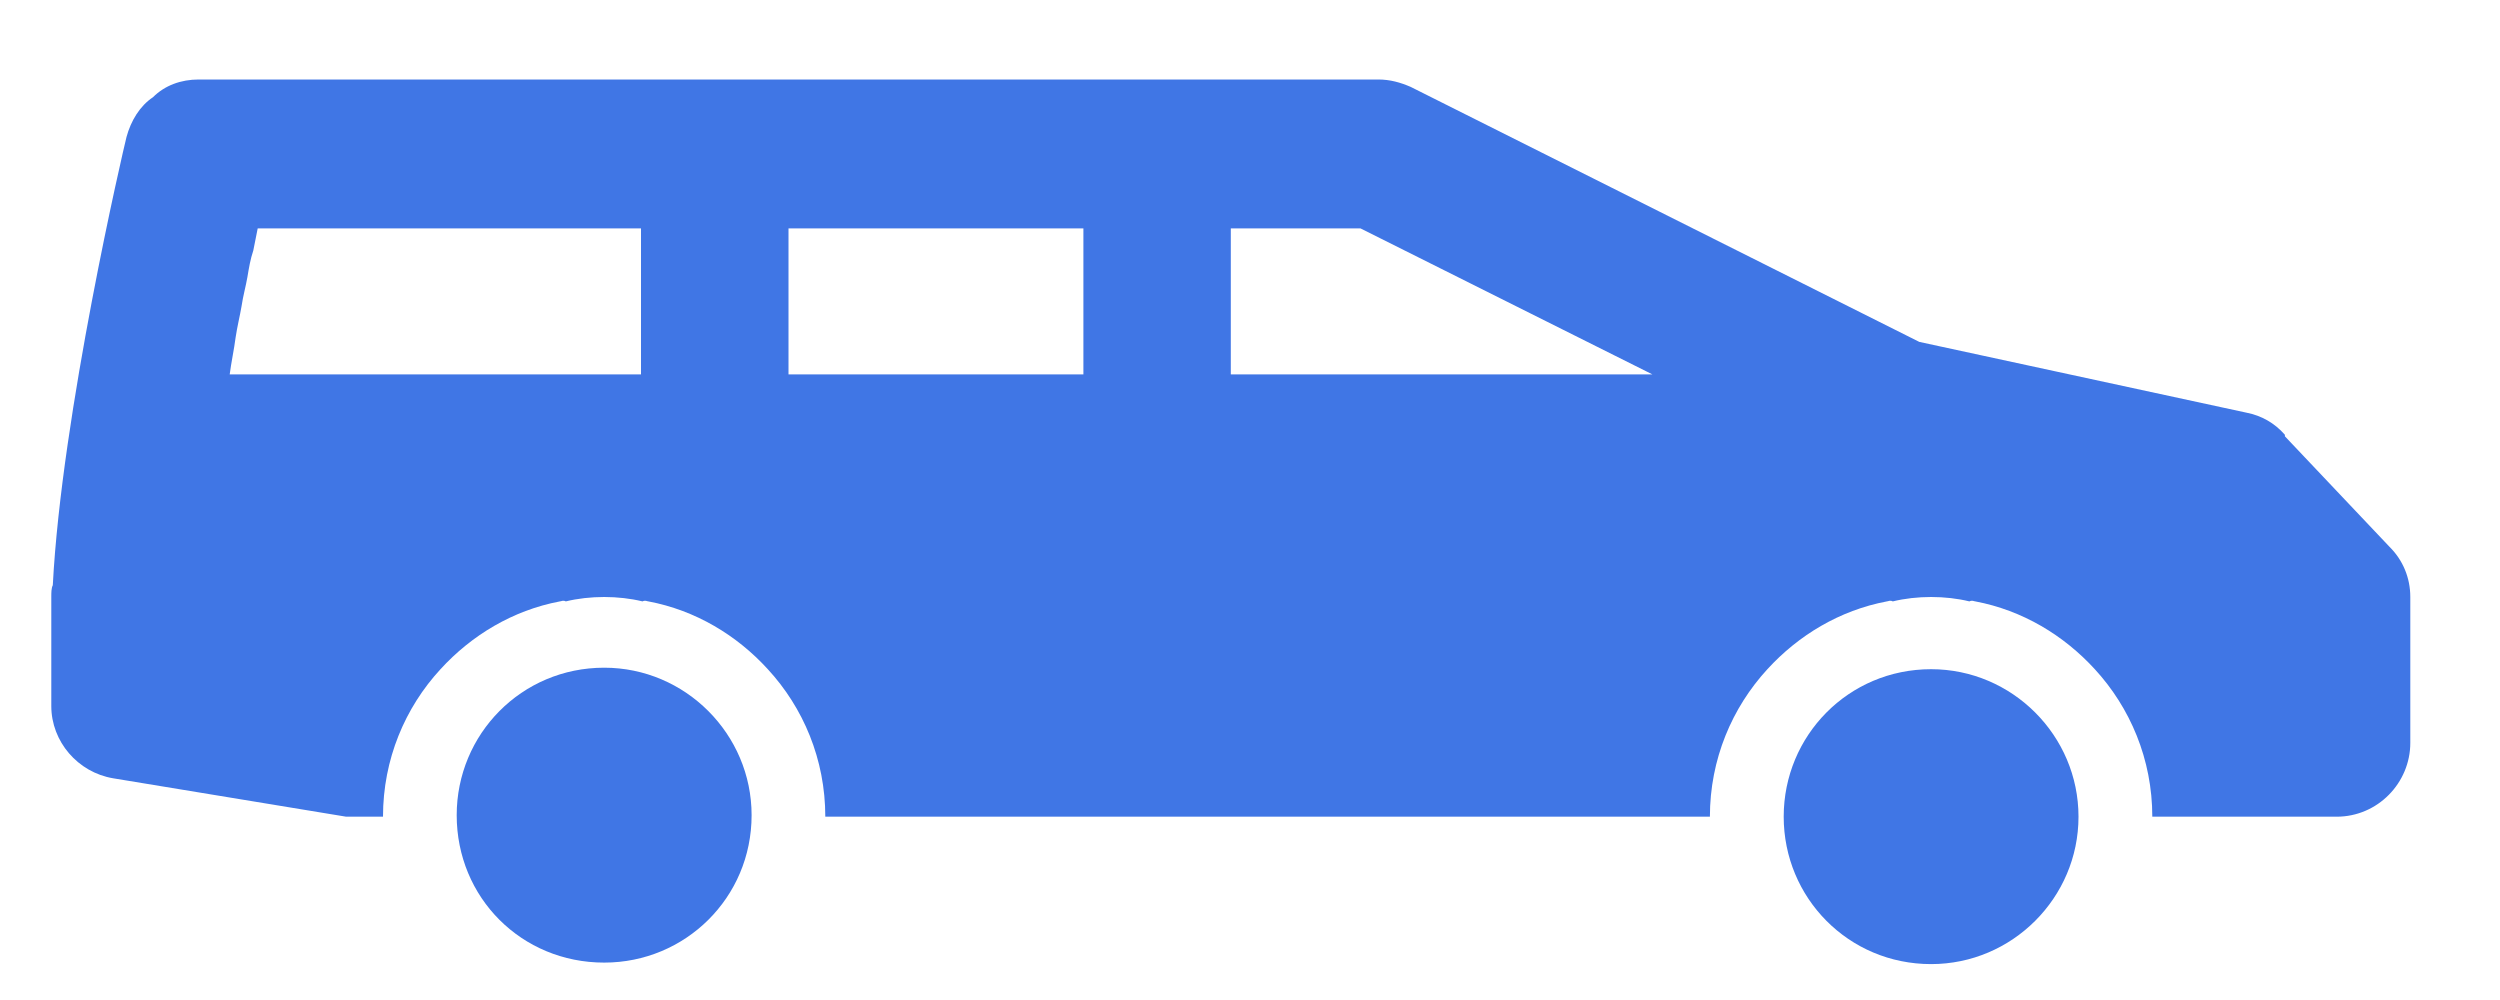 <svg width="25" height="10" viewBox="0 0 25 10" fill="none" xmlns="http://www.w3.org/2000/svg">
<path d="M6.042 6.677C5.216 6.677 4.567 7.341 4.567 8.152C4.567 8.977 5.216 9.626 6.042 9.626C6.853 9.626 7.516 8.977 7.516 8.152C7.516 7.341 6.853 6.677 6.042 6.677Z" fill="#4076E5"/>
<path d="M19.311 6.692C18.485 6.692 17.837 7.356 17.837 8.167C17.837 8.978 18.485 9.641 19.311 9.641C20.122 9.641 20.785 8.978 20.785 8.167C20.785 7.356 20.122 6.692 19.311 6.692Z" fill="#4076E5"/>
<path d="M23.896 5.469L22.849 4.363V4.348C22.746 4.23 22.614 4.156 22.466 4.127L19.193 3.419L14.107 0.869C14.003 0.824 13.9 0.795 13.782 0.795H1.987C1.81 0.795 1.648 0.854 1.53 0.972C1.398 1.06 1.309 1.208 1.265 1.37C1.235 1.488 0.616 4.142 0.528 5.852C0.513 5.881 0.513 5.926 0.513 5.97V7.061C0.513 7.415 0.778 7.724 1.132 7.783L3.462 8.167H3.83C3.83 7.592 4.051 7.076 4.405 6.692C4.715 6.353 5.128 6.103 5.599 6.014C5.614 6.014 5.629 5.999 5.658 6.014C5.776 5.985 5.909 5.97 6.042 5.97C6.174 5.97 6.307 5.985 6.425 6.014C6.455 5.999 6.469 6.014 6.484 6.014C6.956 6.103 7.369 6.353 7.678 6.692C8.032 7.076 8.253 7.592 8.253 8.167H17.099C17.099 7.592 17.321 7.076 17.674 6.692C17.984 6.353 18.397 6.103 18.869 6.014C18.883 6.014 18.898 5.999 18.928 6.014C19.046 5.985 19.178 5.97 19.311 5.97C19.444 5.97 19.576 5.985 19.694 6.014C19.724 5.999 19.739 6.014 19.753 6.014C20.225 6.103 20.638 6.353 20.948 6.692C21.301 7.076 21.523 7.592 21.523 8.167H23.366C23.778 8.167 24.103 7.828 24.103 7.429V5.97C24.103 5.778 24.029 5.601 23.896 5.469ZM6.41 3.744H2.297C2.312 3.626 2.341 3.493 2.356 3.375C2.371 3.272 2.4 3.154 2.415 3.065C2.43 2.962 2.459 2.859 2.474 2.771C2.489 2.682 2.503 2.594 2.533 2.505L2.577 2.284H6.41V3.744ZM10.834 3.744H7.885V2.284H10.834V3.744ZM12.308 3.744V2.284H13.605L16.524 3.744H12.308Z" fill="#4076E5"/>
</svg>
